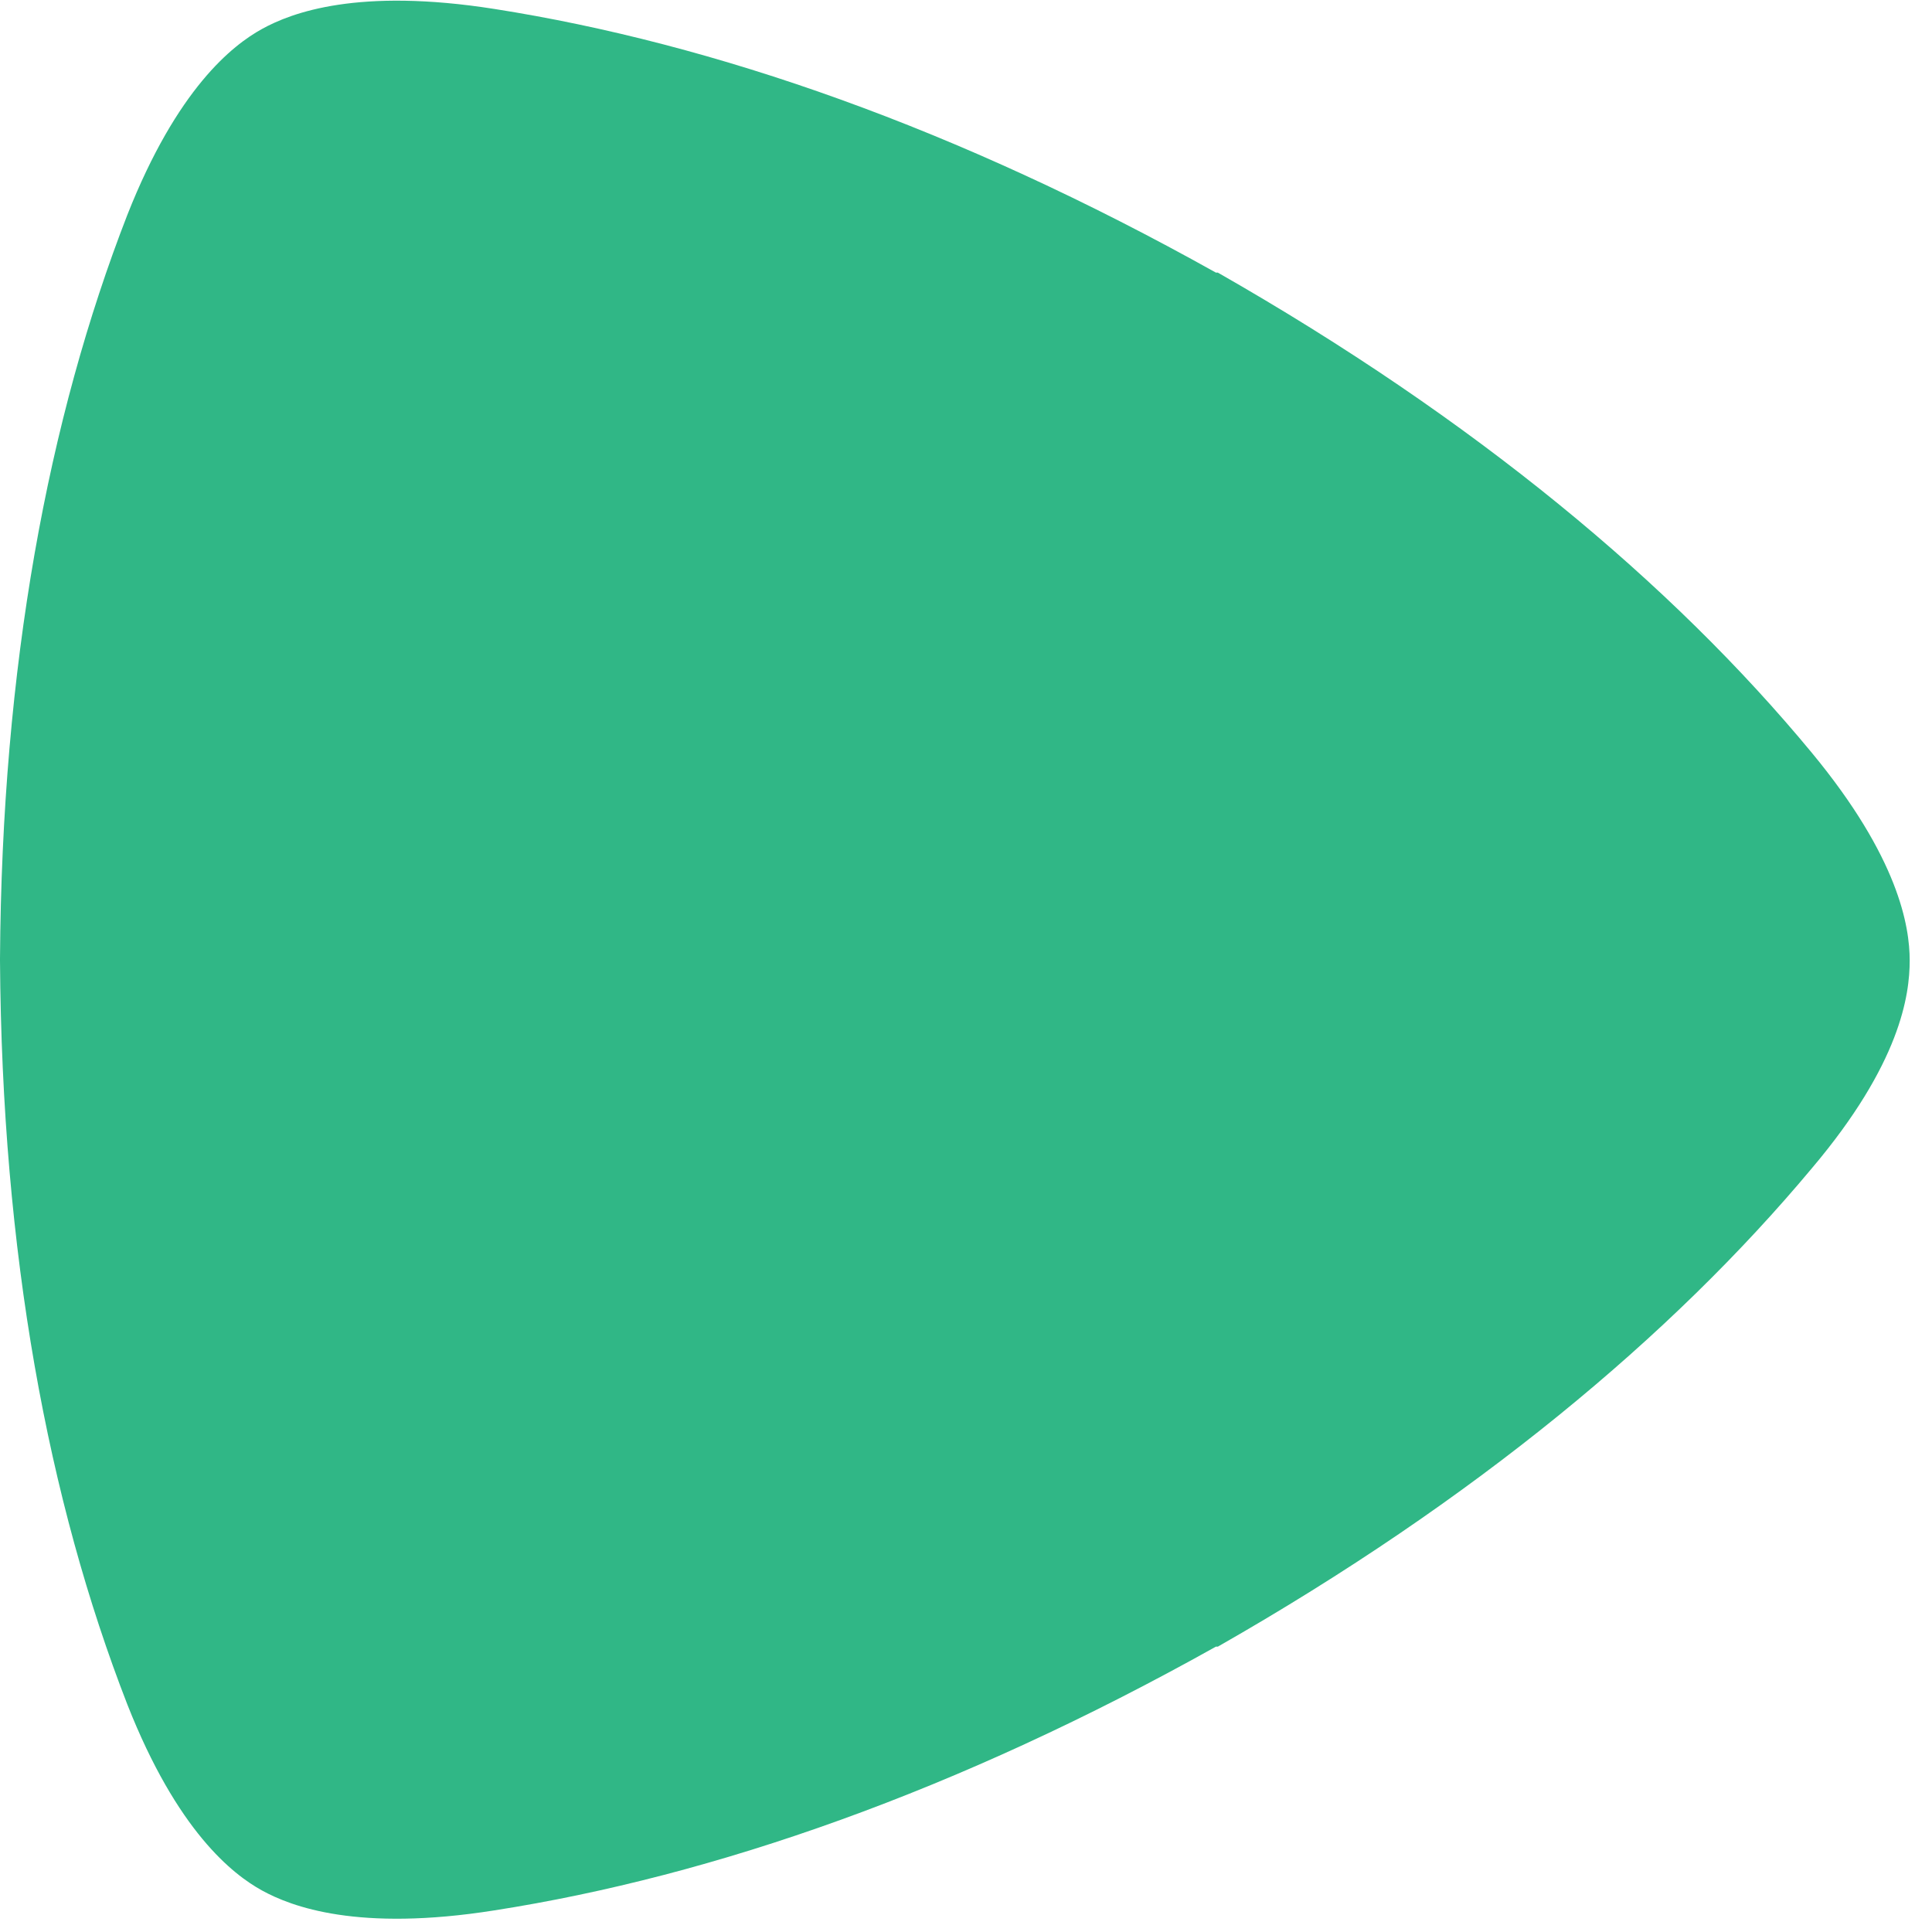 <?xml version="1.0" encoding="UTF-8"?>
<svg width="20px" height="20px" viewBox="0 0 20 20" version="1.1" xmlns="http://www.w3.org/2000/svg" xmlns:xlink="http://www.w3.org/1999/xlink">
    <!-- Generator: Sketch 45.1 (43504) - http://www.bohemiancoding.com/sketch -->
    <title>Shape</title>
    <desc>Created with Sketch.</desc>
    <defs></defs>
    <g id="Page-1" stroke="none" stroke-width="1" fill="none" fill-rule="evenodd">
        <g id="logo_zalando" fill-rule="nonzero" fill="#30B786">
            <path d="M18.757,7.794 C17.305,6.037 15.261,4.336 12.607,2.822 L12.587,2.822 C9.913,1.327 7.392,0.45 5.12,0.093 C3.705,-0.13 3.018,0.131 2.712,0.3 C2.407,0.468 1.834,0.917 1.318,2.225 C0.497,4.336 0.019,6.897 0,9.925 L0,9.944 C0.02,12.972 0.497,15.533 1.318,17.644 C1.834,18.954 2.407,19.402 2.712,19.57 C3.018,19.738 3.705,20 5.119,19.776 C7.392,19.421 9.913,18.542 12.587,17.046 L12.607,17.046 C15.261,15.533 17.305,13.832 18.757,12.093 C19.674,11.009 19.769,10.299 19.769,9.943 C19.769,9.589 19.654,8.879 18.757,7.794 Z" id="Shape"></path>
        </g>
    </g>
</svg>